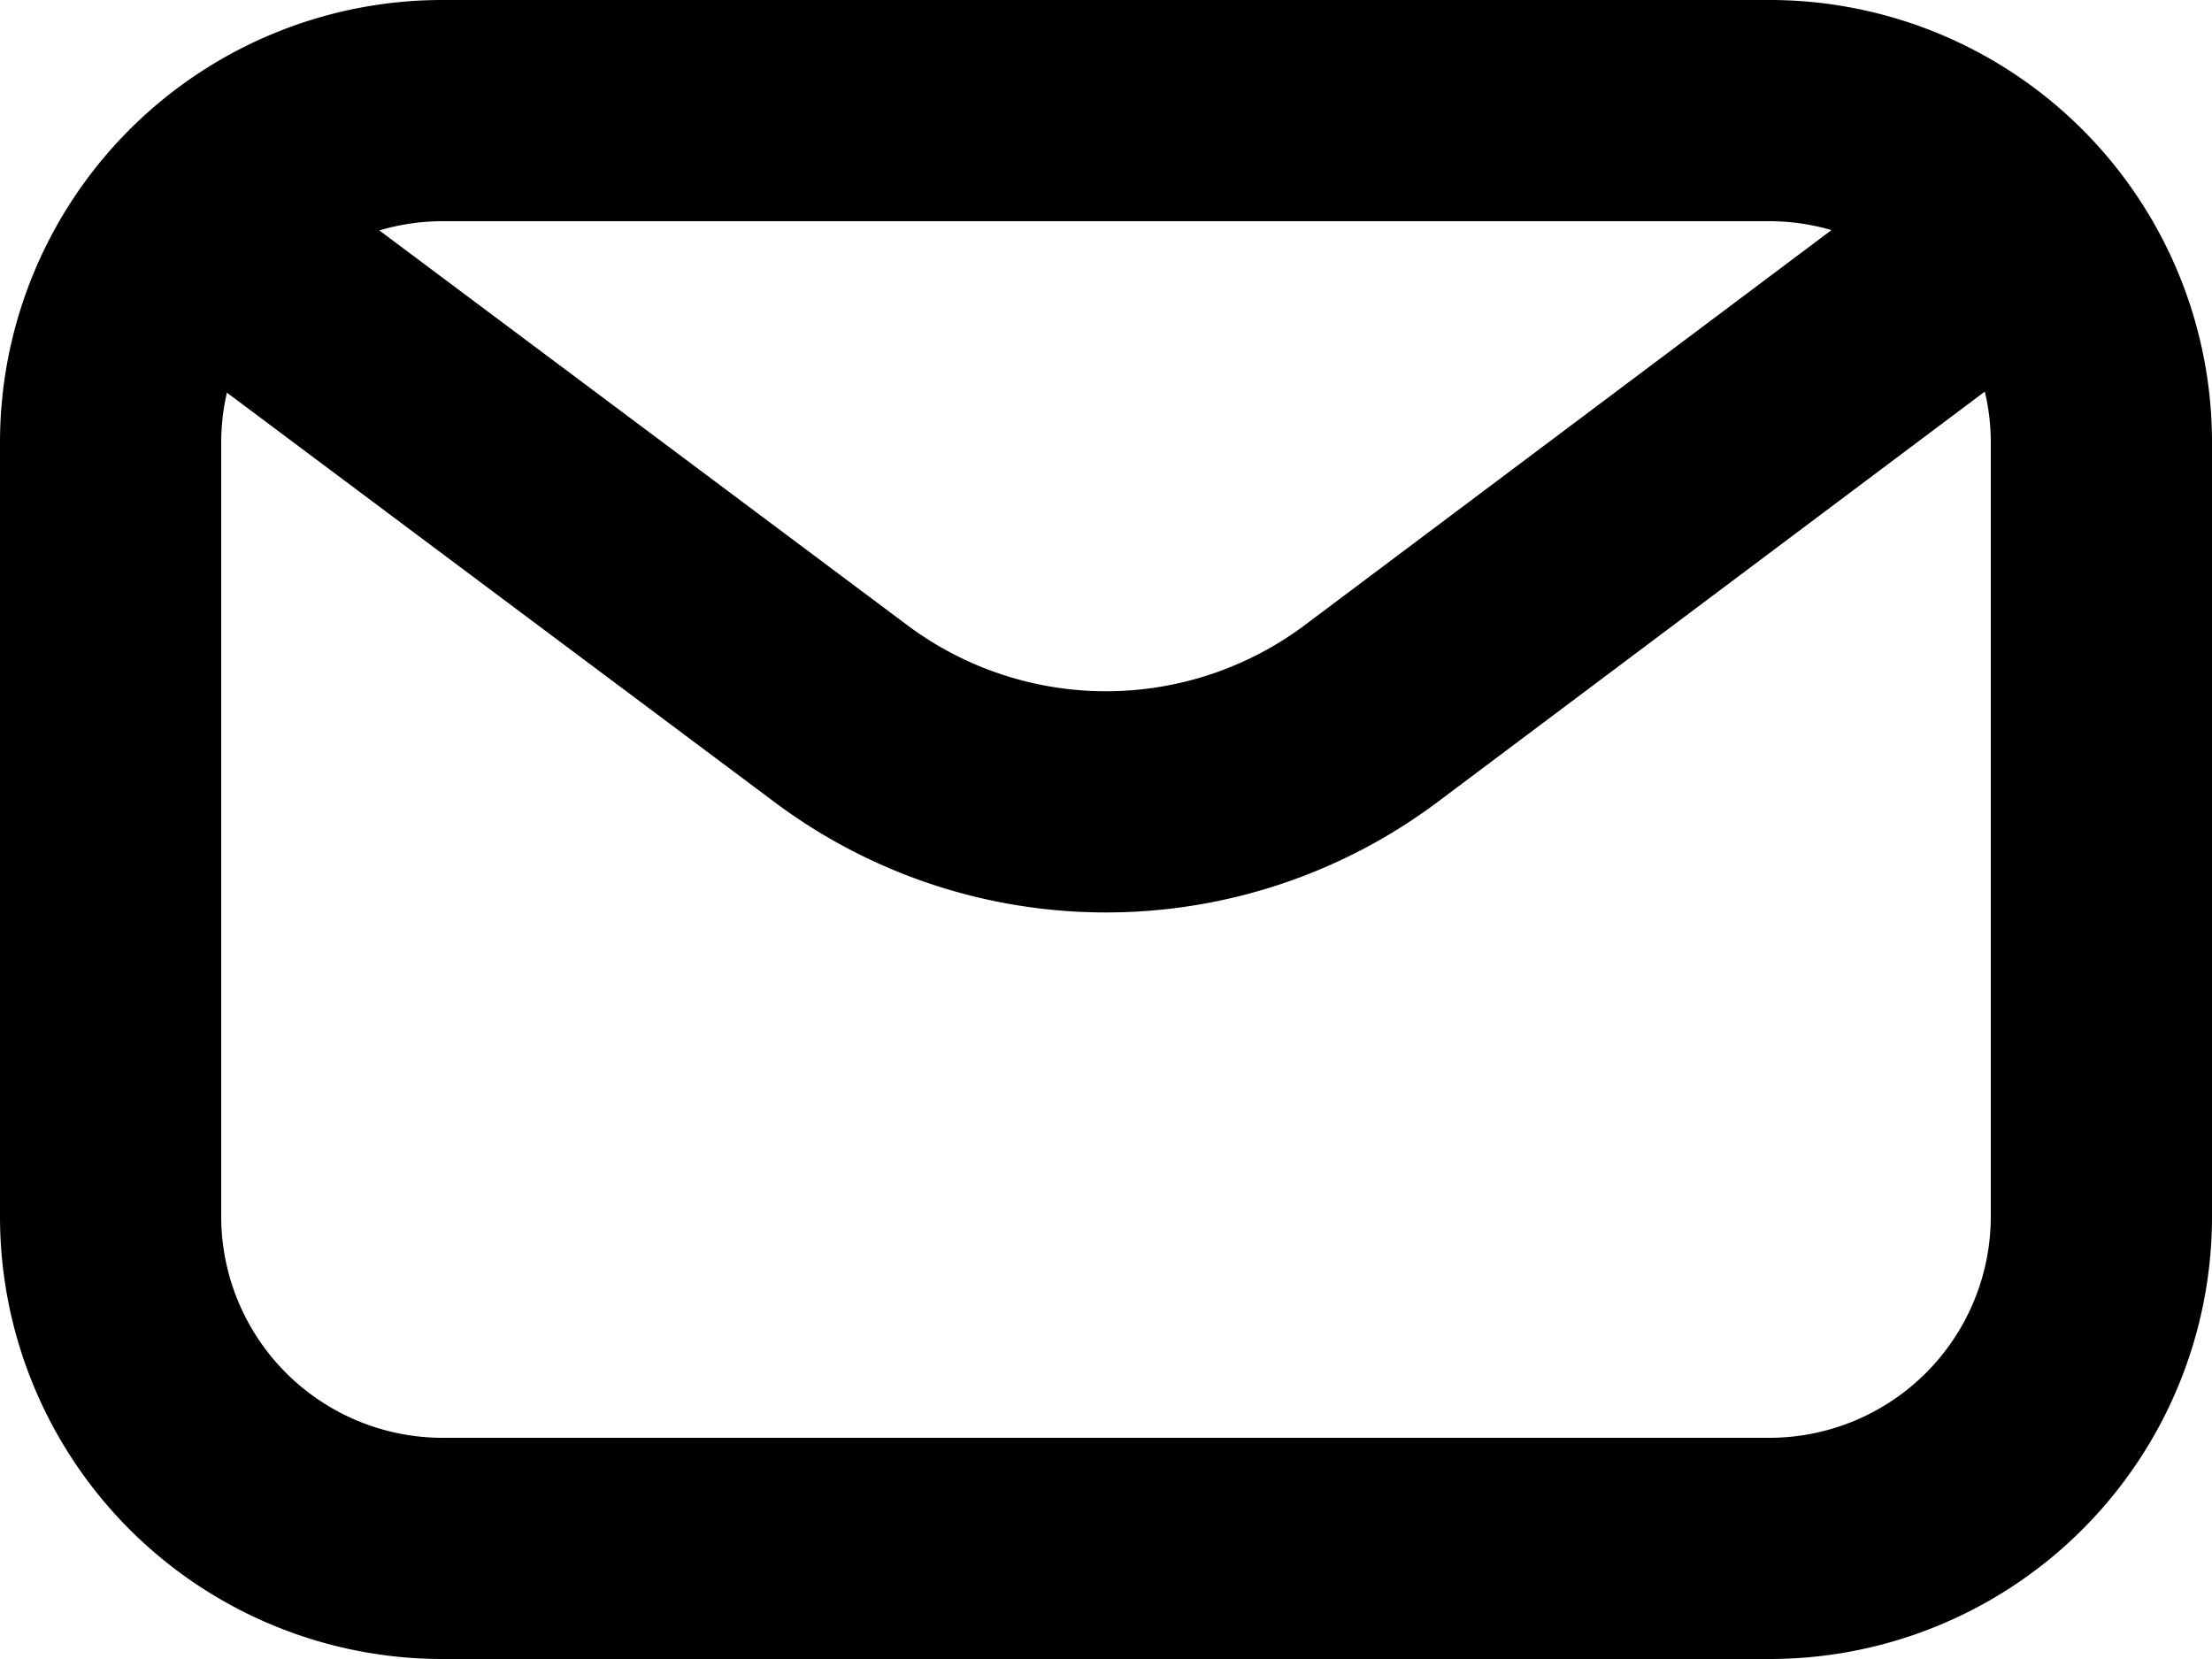 <svg xmlns="http://www.w3.org/2000/svg" viewBox="0 0 400 300"><defs><style>.cls-1{fill:none;stroke:#000;stroke-miterlimit:10;stroke-width:40px;}</style></defs><title>Asset 11</title><g id="Layer_2" data-name="Layer 2"><g id="Layer_1-2" data-name="Layer 1"><path d="M320,40a40.05,40.05,0,0,1,40,40V220a40.05,40.05,0,0,1-40,40H80a40.05,40.05,0,0,1-40-40V80A40.05,40.05,0,0,1,80,40H320m0-40H80A80,80,0,0,0,0,80V220a80,80,0,0,0,80,80H320a80,80,0,0,0,80-80V80A80,80,0,0,0,320,0Z"/><path class="cls-1" d="M45,49l107,80a80,80,0,0,0,96,0L360,45"/></g></g></svg>
